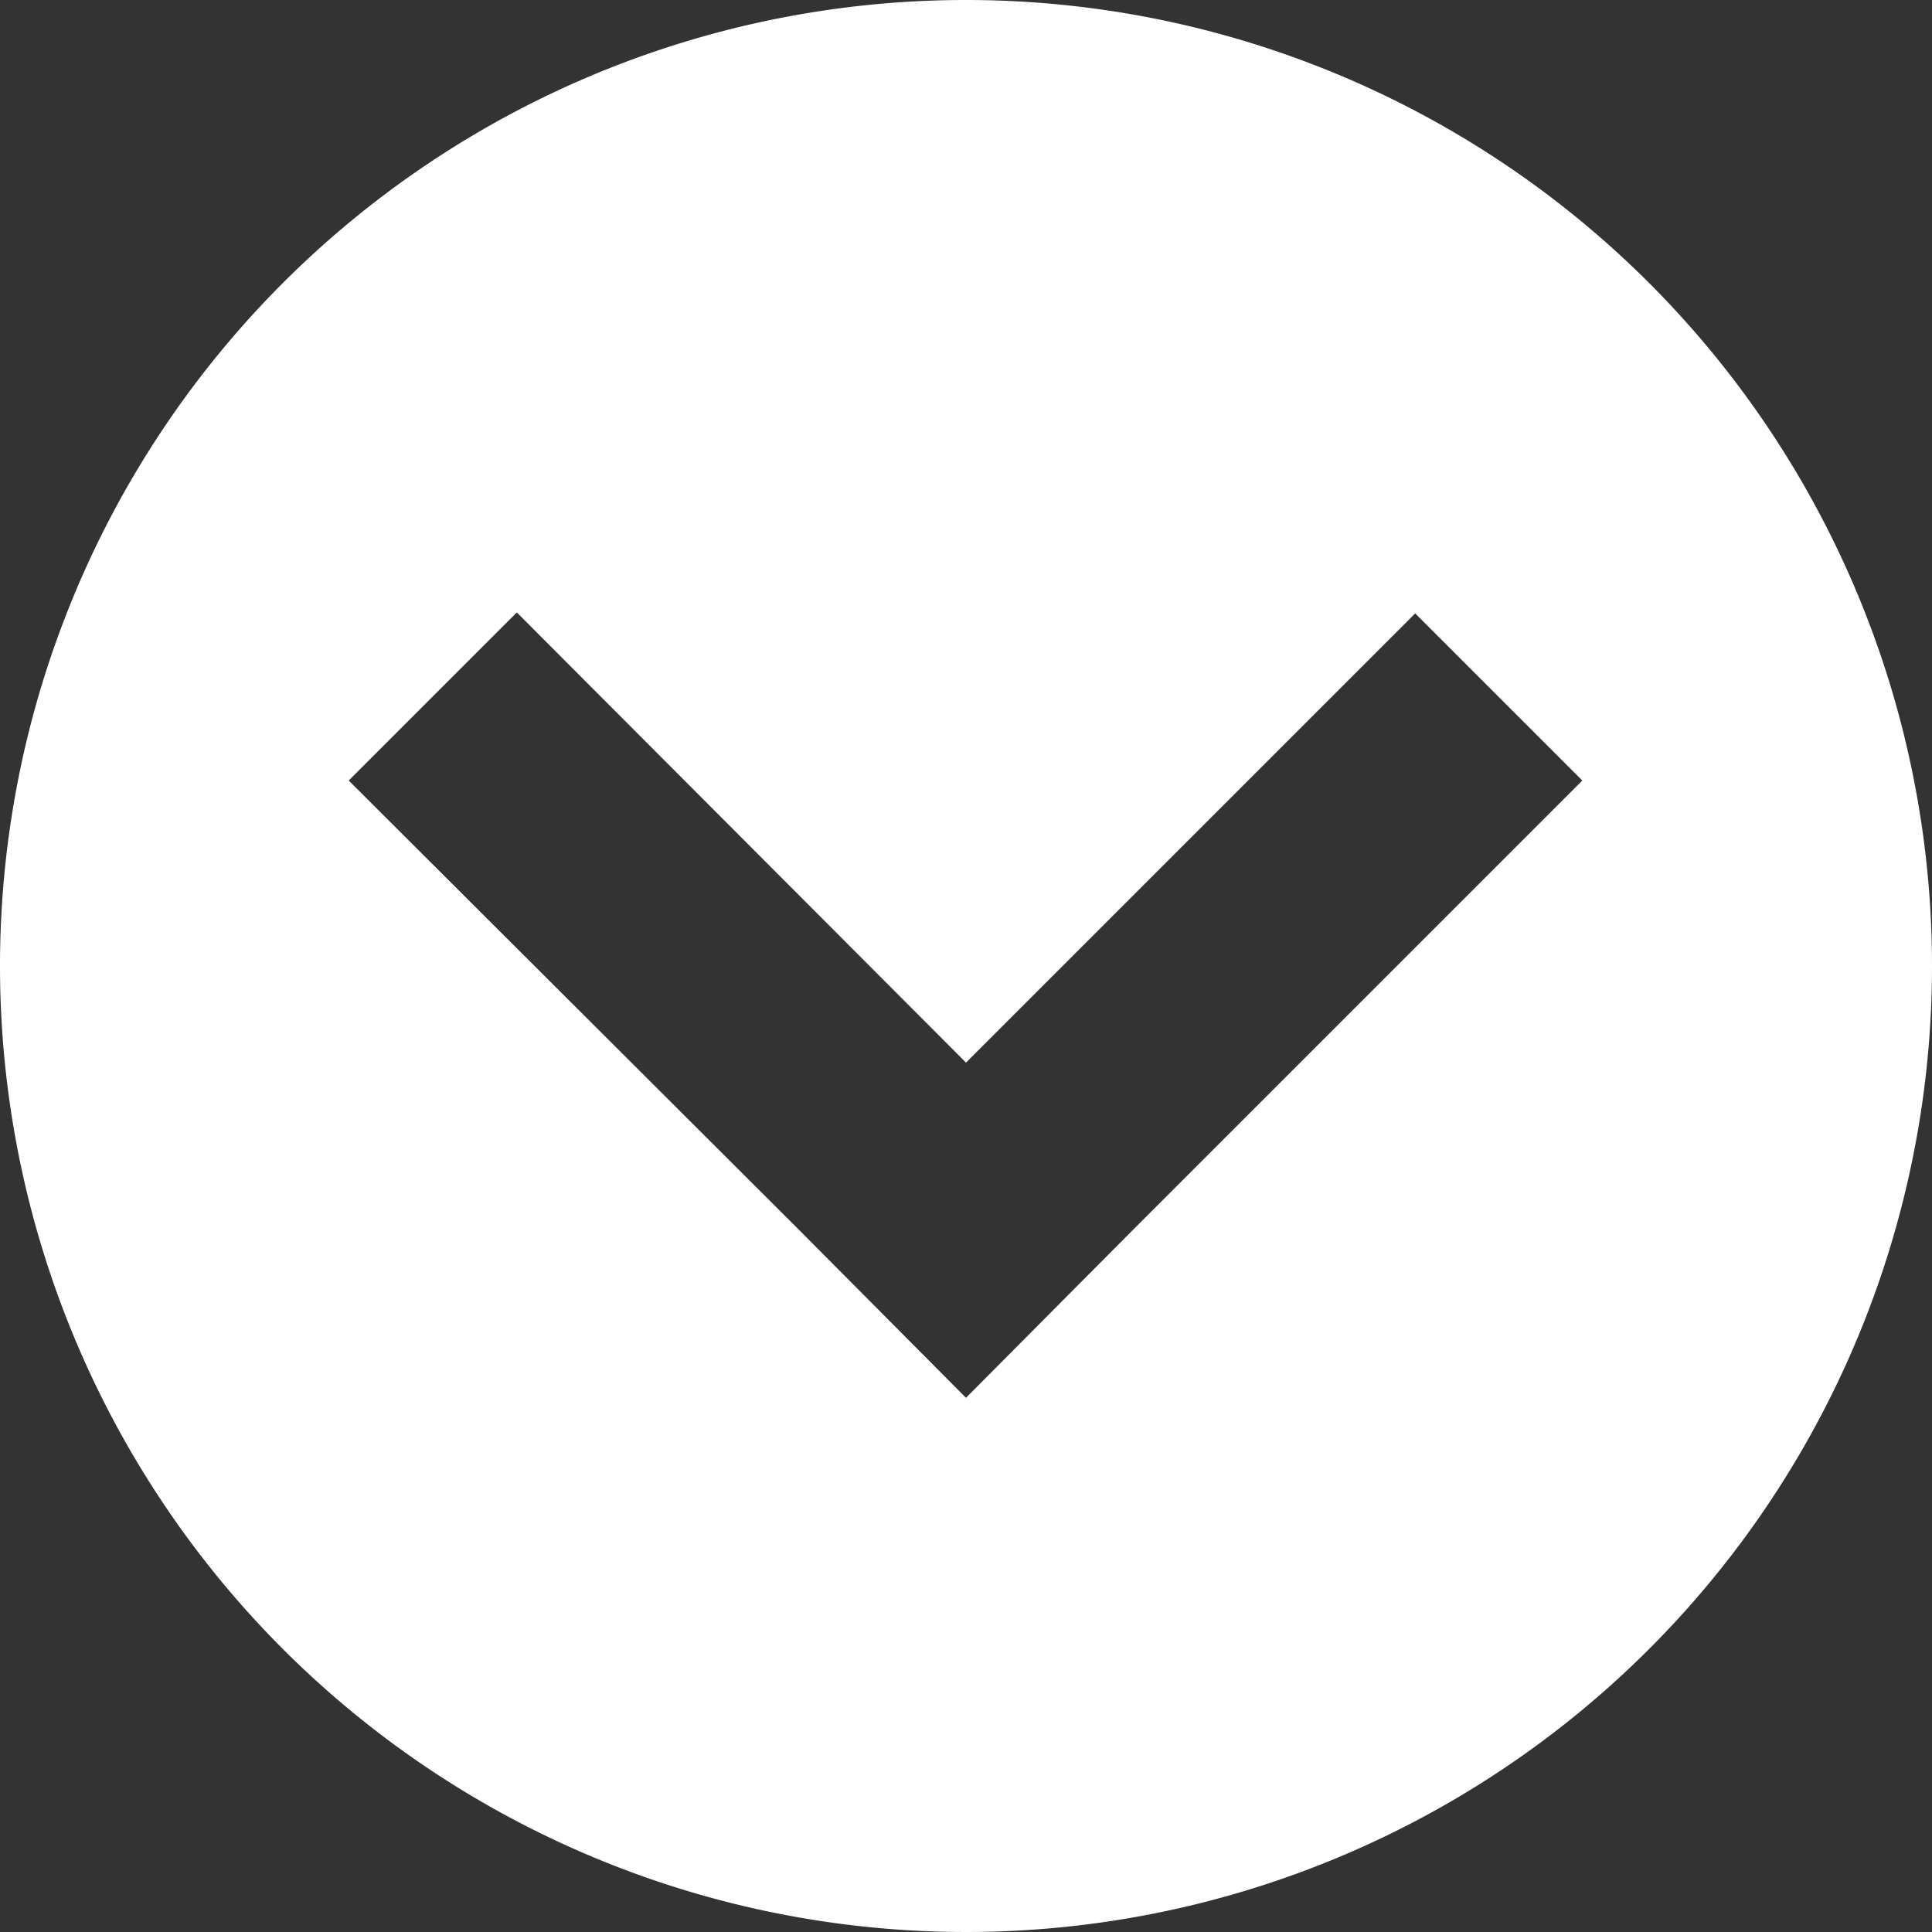 <svg xmlns='http://www.w3.org/2000/svg' viewBox='0 0 20 20'><rect x="0" y="0" width="20" height="20" fill="#333333" stroke="none"/><path d='M10 0a10 10 0 1010 10A10 10 0 0010 0zm1.73 12.73L10 14.47l-1.73-1.74-4.66-4.65 1.74-1.74L10 11l4.65-4.65 1.73 1.73z' fill='#fff'/></svg>
